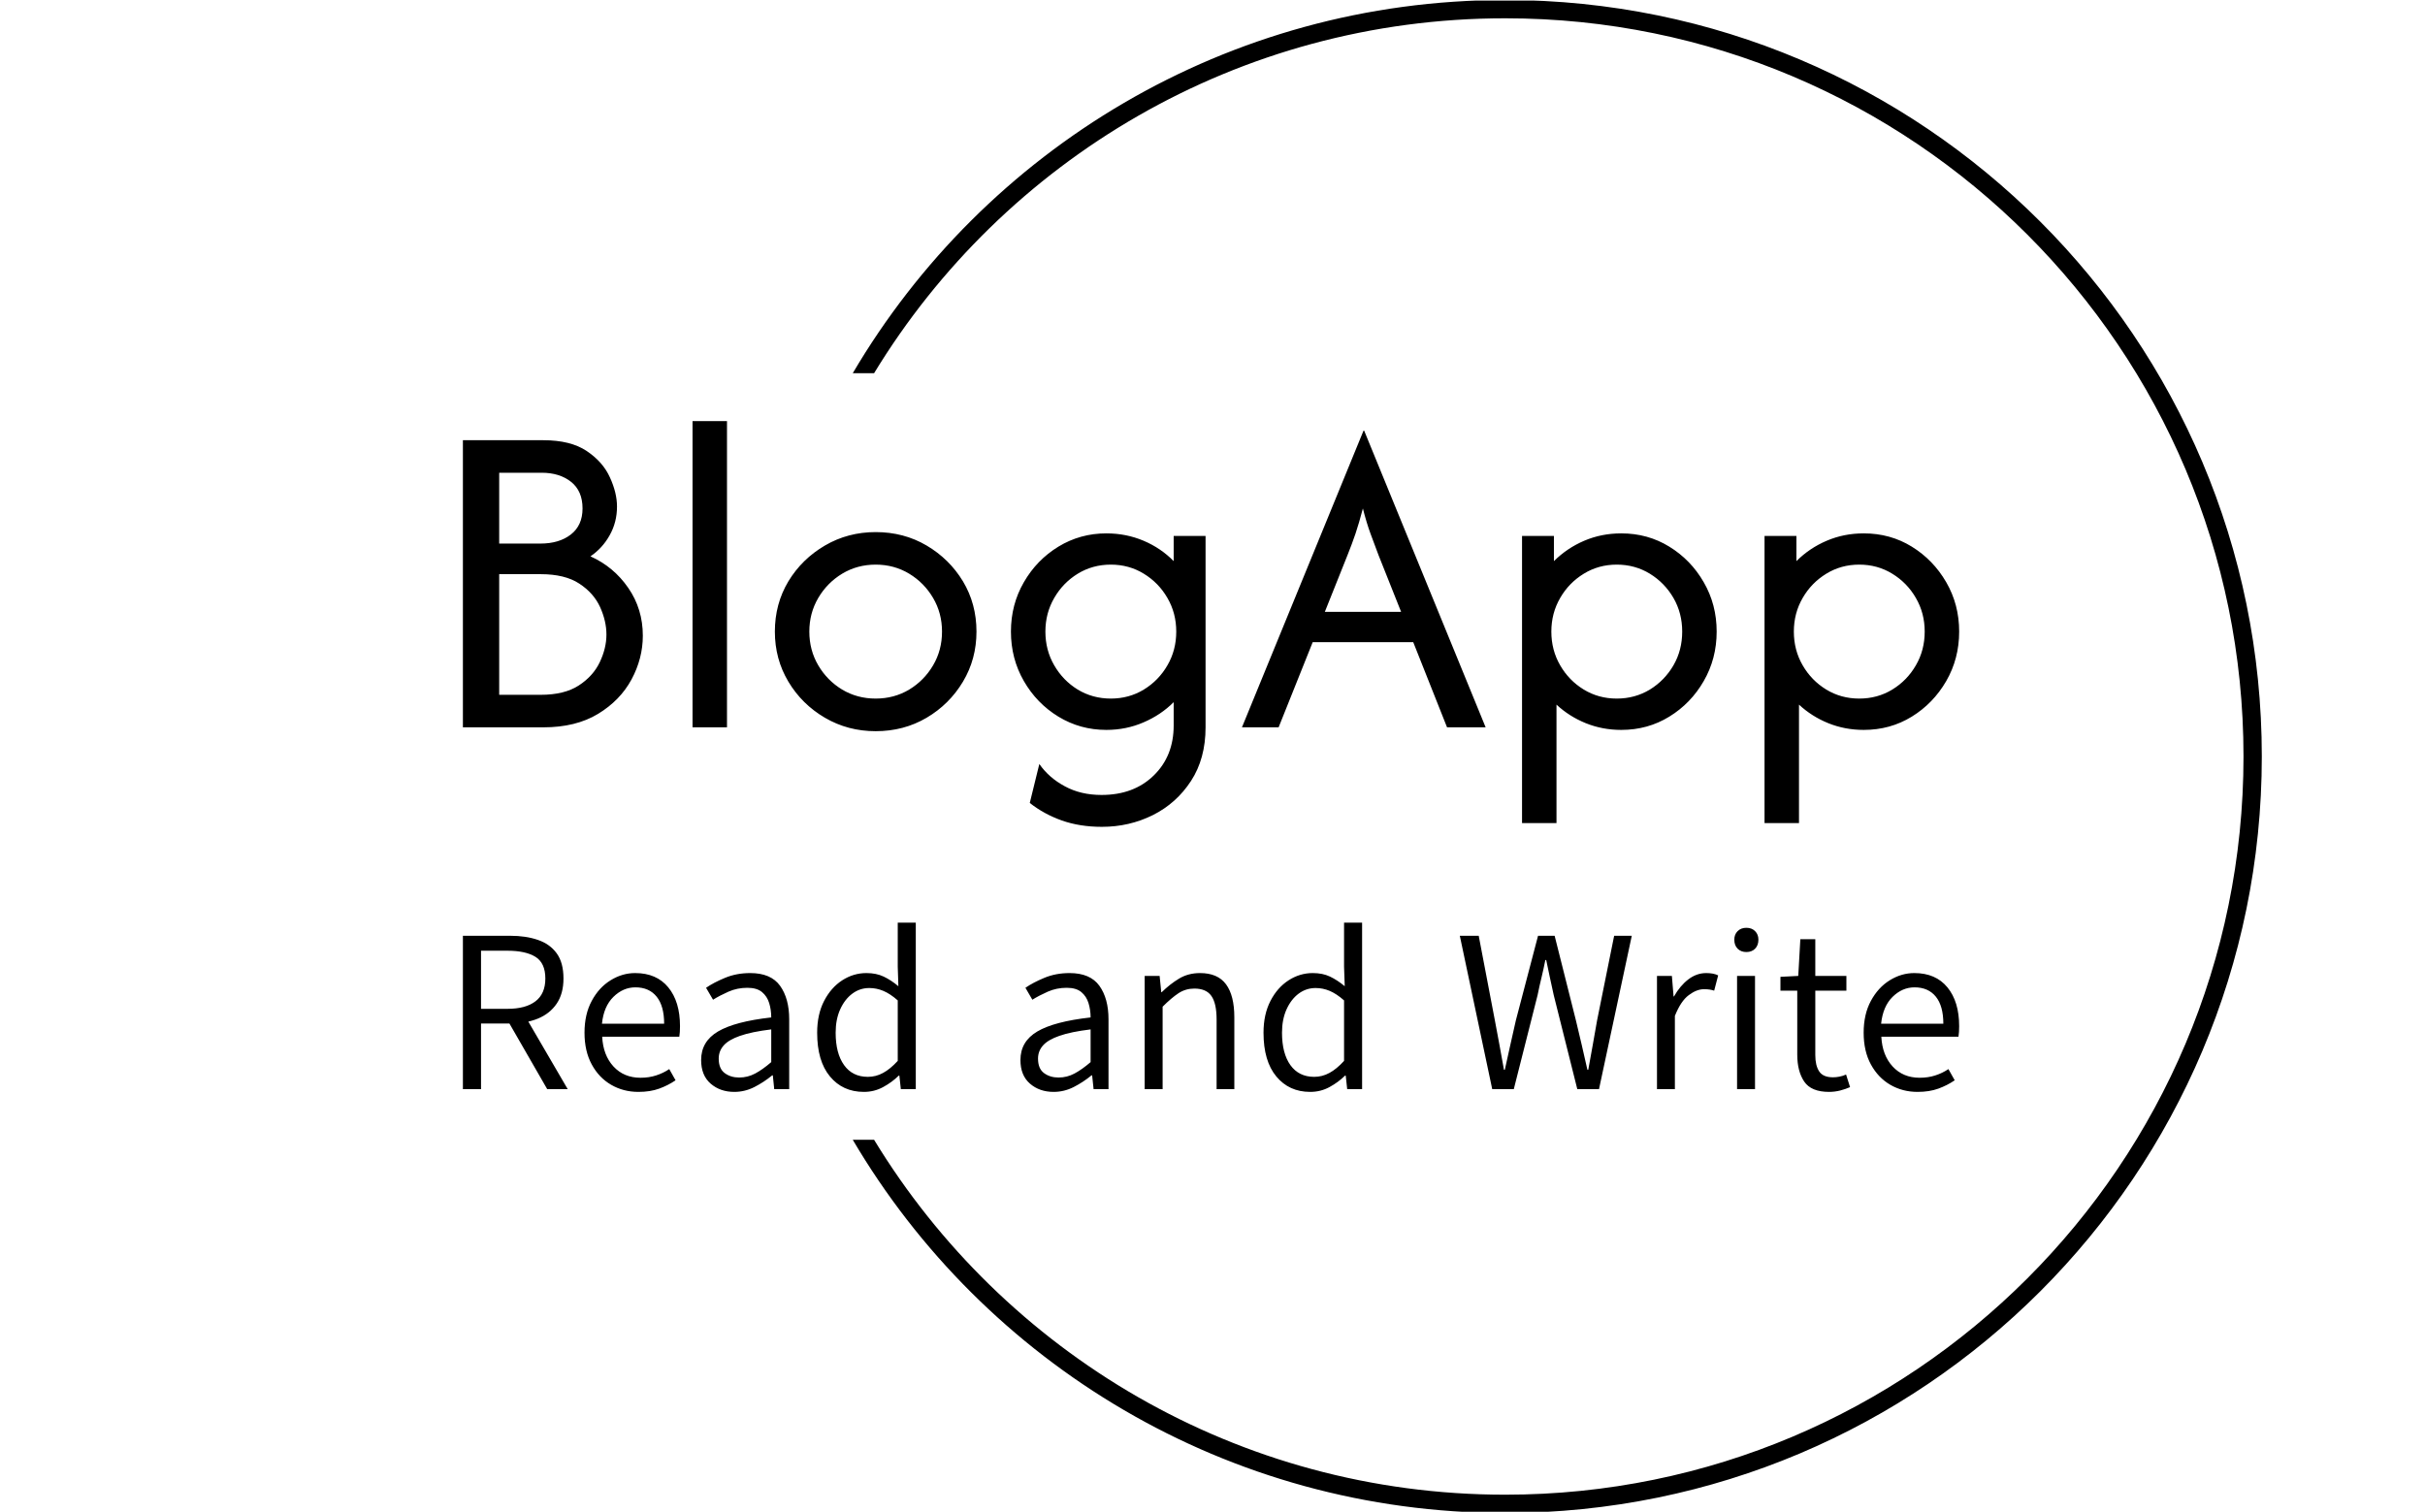 <svg xmlns="http://www.w3.org/2000/svg" version="1.1" xmlns:xlink="http://www.w3.org/1999/xlink" xmlns:svgjs="http://svgjs.dev/svgjs" width="2000" height="1247" viewBox="0 0 2000 1247"><g transform="matrix(1,0,0,1,-1.212,0.505)"><svg viewBox="0 0 396 247" data-background-color="#ffffff" preserveAspectRatio="xMidYMid meet" height="1247" width="2000" xmlns="http://www.w3.org/2000/svg" xmlns:xlink="http://www.w3.org/1999/xlink"><g id="tight-bounds" transform="matrix(1,0,0,1,0.24,-0.1)"><svg viewBox="0 0 395.52 247.2" height="247.2" width="395.52"><g><svg></svg></g><g><svg viewBox="0 0 395.52 247.2" height="247.2" width="395.52"><g transform="matrix(1,0,0,1,75.544,68.801)"><svg viewBox="0 0 244.431 109.599" height="109.599" width="244.431"><g><svg viewBox="0 0 244.431 109.599" height="109.599" width="244.431"><g><svg viewBox="0 0 244.431 109.599" height="109.599" width="244.431"><g><svg viewBox="0 0 244.431 109.599" height="109.599" width="244.431"><g id="textblocktransform"><svg viewBox="0 0 244.431 109.599" height="109.599" width="244.431" id="textblock"><g><svg viewBox="0 0 244.431 66.294" height="66.294" width="244.431"><g transform="matrix(1,0,0,1,0,0)"><svg width="244.431" viewBox="4.38 -33.33 162.83 44.16" height="66.294" data-palette-color="#000000"><path d="M13.13 0L4.38 0 4.38-31.25 13.13-31.25Q16.11-31.25 17.86-30.07 19.62-28.89 20.38-27.2 21.15-25.52 21.15-24.03L21.15-24.03Q21.15-22.33 20.36-20.92 19.58-19.51 18.26-18.61L18.26-18.61Q20.8-17.47 22.38-15.17 23.96-12.88 23.96-9.97L23.96-9.97Q23.96-7.5 22.73-5.21 21.49-2.92 19.08-1.46 16.67 0 13.13 0L13.13 0ZM8.33-16.67L8.33-3.54 12.85-3.54Q15.42-3.54 16.98-4.55 18.54-5.56 19.27-7.08 20-8.61 20-10.1L20-10.1Q20-11.56 19.31-13.09 18.61-14.62 17.05-15.64 15.49-16.67 12.85-16.67L12.85-16.67 8.33-16.67ZM8.33-27.71L8.33-20 12.81-20Q14.86-20 16.13-20.99 17.4-21.98 17.4-23.82L17.4-23.82Q17.4-25.73 16.15-26.72 14.9-27.71 12.95-27.71L12.95-27.71 8.33-27.71ZM33.12 0L29.37 0 29.37-33.33 33.12-33.33 33.12 0ZM49.3 0.42L49.3 0.42Q46.28 0.42 43.78-1.04 41.28-2.5 39.8-4.97 38.33-7.43 38.33-10.42L38.33-10.42Q38.33-13.44 39.8-15.89 41.28-18.33 43.78-19.79 46.28-21.25 49.3-21.25L49.3-21.25Q52.36-21.25 54.84-19.79 57.32-18.33 58.8-15.89 60.27-13.44 60.27-10.42L60.27-10.42Q60.27-7.43 58.8-4.97 57.32-2.5 54.84-1.04 52.36 0.42 49.3 0.42ZM49.3-3.13L49.3-3.13Q51.31-3.13 52.95-4.11 54.58-5.1 55.55-6.75 56.52-8.4 56.52-10.42L56.52-10.42Q56.52-12.43 55.55-14.08 54.58-15.73 52.95-16.72 51.31-17.71 49.3-17.71L49.3-17.71Q47.29-17.71 45.65-16.72 44.02-15.73 43.05-14.08 42.08-12.43 42.08-10.42L42.08-10.42Q42.08-8.4 43.05-6.75 44.02-5.1 45.65-4.11 47.29-3.13 49.3-3.13ZM73.92 10.83L73.92 10.83Q71.52 10.83 69.56 10.14 67.6 9.44 66.07 8.23L66.07 8.23 67.11 3.99Q68.15 5.49 69.89 6.42 71.62 7.36 73.88 7.36L73.88 7.36Q77.39 7.36 79.56 5.24 81.73 3.13 81.73-0.21L81.73-0.21 81.73-2.74Q80.34-1.35 78.45-0.54 76.56 0.28 74.4 0.28L74.4 0.28Q71.56 0.28 69.19-1.16 66.83-2.6 65.43-5.03 64.02-7.47 64.02-10.42L64.02-10.42Q64.02-13.37 65.43-15.8 66.83-18.23 69.19-19.67 71.56-21.11 74.4-21.11L74.4-21.11Q76.56-21.11 78.45-20.31 80.34-19.51 81.73-18.09L81.73-18.09 81.73-20.83 85.2-20.83 85.2 0Q85.2 3.4 83.62 5.83 82.04 8.26 79.47 9.55 76.9 10.83 73.92 10.83ZM74.89-3.13L74.89-3.13Q76.87-3.13 78.48-4.11 80.1-5.1 81.05-6.75 82.01-8.4 82.01-10.42L82.01-10.42Q82.01-12.43 81.05-14.08 80.1-15.73 78.48-16.72 76.87-17.71 74.89-17.71L74.89-17.71Q72.91-17.71 71.29-16.72 69.68-15.73 68.73-14.08 67.77-12.43 67.77-10.42L67.77-10.42Q67.77-8.4 68.73-6.75 69.68-5.1 71.29-4.11 72.91-3.13 74.89-3.13ZM93.15 0L89.16 0 102.39-32.29 102.46-32.29 115.68 0 111.48 0 107.8-9.27 96.86-9.27 93.15 0ZM100.65-18.75L98.18-12.57 106.48-12.57 104.02-18.75Q103.57-19.93 103.15-21.08 102.73-22.22 102.32-23.82L102.32-23.82Q101.9-22.22 101.52-21.09 101.14-19.97 100.65-18.75L100.65-18.75ZM123.39 10.42L119.64 10.42 119.64-20.83 123.11-20.83 123.11-18.09Q124.54-19.51 126.41-20.31 128.29-21.11 130.44-21.11L130.44-21.11Q133.32-21.11 135.66-19.67 138.01-18.23 139.41-15.8 140.82-13.37 140.82-10.42L140.82-10.42Q140.82-7.47 139.41-5.03 138.01-2.6 135.66-1.16 133.32 0.28 130.44 0.28L130.44 0.28Q128.39 0.28 126.58-0.45 124.78-1.18 123.39-2.47L123.39-2.47 123.39 10.42ZM129.95-3.13L129.95-3.13Q131.93-3.13 133.55-4.11 135.16-5.1 136.12-6.75 137.07-8.4 137.07-10.42L137.07-10.42Q137.07-12.43 136.12-14.08 135.16-15.73 133.55-16.72 131.93-17.71 129.95-17.71L129.95-17.71Q127.97-17.71 126.36-16.72 124.74-15.73 123.79-14.08 122.83-12.43 122.83-10.42L122.83-10.42Q122.83-8.4 123.79-6.75 124.74-5.1 126.36-4.11 127.97-3.13 129.95-3.13ZM149.78 10.42L146.03 10.42 146.03-20.83 149.5-20.83 149.5-18.09Q150.92-19.51 152.8-20.31 154.67-21.11 156.83-21.11L156.83-21.11Q159.71-21.11 162.05-19.67 164.39-18.23 165.8-15.8 167.21-13.37 167.21-10.42L167.21-10.42Q167.21-7.47 165.8-5.03 164.39-2.6 162.05-1.16 159.71 0.28 156.83 0.28L156.83 0.28Q154.78 0.28 152.97-0.45 151.17-1.18 149.78-2.47L149.78-2.47 149.78 10.42ZM156.34-3.13L156.34-3.13Q158.32-3.13 159.93-4.11 161.55-5.1 162.5-6.75 163.46-8.4 163.46-10.42L163.46-10.42Q163.46-12.43 162.5-14.08 161.55-15.73 159.93-16.72 158.32-17.71 156.34-17.71L156.34-17.71Q154.36-17.71 152.75-16.72 151.13-15.73 150.18-14.08 149.22-12.43 149.22-10.42L149.22-10.42Q149.22-8.4 150.18-6.75 151.13-5.1 152.75-4.11 154.36-3.13 156.34-3.13Z" opacity="1" transform="matrix(1,0,0,1,0,0)" fill="#000000" class="wordmark-text-0" data-fill-palette-color="primary" id="text-0"></path></svg></g></svg></g><g transform="matrix(1,0,0,1,0,81.944)"><svg viewBox="0 0 244.431 27.655" height="27.655" width="244.431"><g transform="matrix(1,0,0,1,0,0)"><svg width="244.431" viewBox="4.69 -36.74 330.12 37.35" height="27.655" data-palette-color="#000000"><path d="M8.69 0L4.69 0 4.69-33.84 15.14-33.84Q18.58-33.84 21.23-32.93 23.88-32.03 25.38-29.97 26.88-27.91 26.88-24.41L26.88-24.41Q26.88-21.07 25.38-18.86 23.88-16.65 21.23-15.56 18.58-14.48 15.14-14.48L15.14-14.48 8.69-14.48 8.69 0ZM8.69-30.54L8.69-17.72 14.53-17.72Q18.53-17.72 20.7-19.38 22.88-21.04 22.88-24.41L22.88-24.41Q22.88-27.83 20.7-29.19 18.53-30.54 14.53-30.54L14.53-30.54 8.69-30.54ZM27.81 0L23.29 0 14.31-15.6 17.55-17.6 27.81 0ZM43.41 0.61L43.41 0.61Q40.11 0.61 37.41-0.95 34.71-2.51 33.12-5.44 31.52-8.37 31.52-12.45L31.52-12.45Q31.52-16.53 33.12-19.48 34.71-22.44 37.28-24.02 39.84-25.61 42.7-25.61L42.7-25.61Q47.41-25.61 50-22.46 52.59-19.31 52.59-13.89L52.59-13.89Q52.59-12.52 52.44-11.57L52.44-11.57 35.42-11.57Q35.62-7.5 37.91-5 40.21-2.51 43.87-2.51L43.87-2.51Q45.75-2.51 47.31-3.02 48.87-3.52 50.22-4.42L50.22-4.42 51.61-1.95Q49.97-0.83 48-0.11 46.02 0.61 43.41 0.61ZM35.37-14.43L35.37-14.43 49.09-14.43Q49.09-18.36 47.43-20.41 45.77-22.46 42.75-22.46L42.75-22.46Q40.04-22.46 37.9-20.36 35.76-18.26 35.37-14.43ZM64.57 0.61L64.57 0.61Q61.45 0.61 59.35-1.21 57.25-3.03 57.25-6.42L57.25-6.42Q57.25-10.52 60.97-12.72 64.69-14.92 72.72-15.82L72.72-15.82Q72.72-17.48 72.27-18.97 71.82-20.46 70.69-21.41 69.55-22.36 67.45-22.36L67.45-22.36Q65.23-22.36 63.29-21.51 61.35-20.65 59.88-19.73L59.88-19.73 58.34-22.36Q60-23.51 62.53-24.56 65.06-25.61 68.09-25.61L68.09-25.61Q72.65-25.61 74.67-22.8 76.68-20 76.68-15.41L76.68-15.41 76.68 0 73.38 0 73.07-3.03 72.92-3.03Q71.11-1.54 69-0.46 66.89 0.61 64.57 0.61ZM65.64-2.56L65.64-2.56Q67.52-2.56 69.17-3.44 70.82-4.32 72.72-5.96L72.72-5.96 72.72-13.18Q68.4-12.65 65.86-11.77 63.33-10.89 62.23-9.64 61.13-8.4 61.13-6.74L61.13-6.74Q61.13-4.52 62.45-3.54 63.76-2.56 65.64-2.56ZM93.16 0.61L93.16 0.61Q88.49 0.61 85.67-2.8 82.85-6.2 82.85-12.45L82.85-12.45Q82.85-16.5 84.38-19.46 85.91-22.41 88.38-24.01 90.86-25.61 93.72-25.61L93.72-25.61Q95.89-25.61 97.51-24.84 99.14-24.07 100.77-22.71L100.77-22.71 100.63-27 100.63-36.74 104.61-36.74 104.61 0 101.31 0 100.99-2.98 100.85-2.98Q99.36-1.51 97.4-0.45 95.45 0.61 93.16 0.61ZM94.04-2.71L94.04-2.71Q95.82-2.71 97.4-3.58 98.99-4.44 100.63-6.23L100.63-6.23 100.63-19.58Q98.97-21.04 97.45-21.68 95.94-22.31 94.35-22.31L94.35-22.31Q92.28-22.31 90.61-21.07 88.93-19.82 87.93-17.6 86.93-15.38 86.93-12.45L86.93-12.45Q86.93-7.89 88.79-5.3 90.64-2.71 94.04-2.71ZM135.02 0.61L135.02 0.61Q131.9 0.61 129.8-1.21 127.7-3.03 127.7-6.42L127.7-6.42Q127.7-10.52 131.42-12.72 135.14-14.92 143.18-15.82L143.18-15.82Q143.18-17.48 142.72-18.97 142.27-20.46 141.14-21.41 140-22.36 137.9-22.36L137.9-22.36Q135.68-22.36 133.74-21.51 131.8-20.65 130.33-19.73L130.33-19.73 128.8-22.36Q130.46-23.51 132.98-24.56 135.51-25.61 138.54-25.61L138.54-25.61Q143.1-25.61 145.12-22.8 147.13-20 147.13-15.41L147.13-15.41 147.13 0 143.84 0 143.52-3.03 143.37-3.03Q141.56-1.54 139.45-0.46 137.34 0.61 135.02 0.61ZM136.1-2.56L136.1-2.56Q137.98-2.56 139.62-3.44 141.27-4.32 143.18-5.96L143.18-5.96 143.18-13.18Q138.85-12.65 136.32-11.77 133.78-10.89 132.68-9.64 131.58-8.4 131.58-6.74L131.58-6.74Q131.58-4.52 132.9-3.54 134.22-2.56 136.1-2.56ZM159.07 0L155.11 0 155.11-24.98 158.41-24.98 158.77-21.39 158.87-21.39Q160.68-23.17 162.7-24.39 164.73-25.61 167.32-25.61L167.32-25.61Q171.23-25.61 173.06-23.13 174.89-20.65 174.89-15.87L174.89-15.87 174.89 0 170.98 0 170.98-15.36Q170.98-18.92 169.83-20.56 168.69-22.19 166.07-22.19L166.07-22.19Q164.15-22.19 162.58-21.17 161.02-20.14 159.07-18.19L159.07-18.19 159.07 0ZM191.63 0.61L191.63 0.61Q186.97 0.61 184.15-2.8 181.33-6.2 181.33-12.45L181.33-12.45Q181.33-16.5 182.86-19.46 184.38-22.41 186.86-24.01 189.34-25.61 192.19-25.61L192.19-25.61Q194.37-25.61 195.99-24.84 197.61-24.07 199.25-22.71L199.25-22.71 199.1-27 199.1-36.74 203.08-36.74 203.08 0 199.79 0 199.47-2.98 199.32-2.98Q197.83-1.51 195.88-0.45 193.93 0.61 191.63 0.61ZM192.51-2.71L192.51-2.71Q194.29-2.71 195.88-3.58 197.47-4.44 199.1-6.23L199.1-6.23 199.1-19.58Q197.44-21.04 195.93-21.68 194.42-22.31 192.83-22.31L192.83-22.31Q190.75-22.31 189.08-21.07 187.41-19.82 186.41-17.6 185.41-15.38 185.41-12.45L185.41-12.45Q185.41-7.89 187.26-5.3 189.12-2.71 192.51-2.71ZM236.55 0L231.79 0 224.64-33.84 228.81-33.84 232.37-15.19Q232.86-12.45 233.39-9.74 233.91-7.03 234.38-4.27L234.38-4.27 234.57-4.27Q235.16-7.03 235.78-9.74 236.4-12.45 237.01-15.19L237.01-15.19 241.9-33.84 245.56-33.84 250.25-15.19Q250.91-12.48 251.54-9.75 252.17-7.03 252.79-4.27L252.79-4.27 252.98-4.27Q253.49-7.03 253.97-9.75 254.45-12.48 254.93-15.19L254.93-15.19 258.69-33.84 262.58-33.84 255.35 0 250.56 0 245.36-20.75Q244.92-22.78 244.51-24.65 244.09-26.51 243.7-28.49L243.7-28.49 243.51-28.49Q243.12-26.51 242.67-24.65 242.21-22.78 241.8-20.75L241.8-20.75 236.55 0ZM272.09 0L268.14 0 268.14-24.98 271.43-24.98 271.8-20.46 271.9-20.46Q273.22-22.8 275.05-24.21 276.88-25.61 279-25.61L279-25.61Q280.61-25.61 281.64-25.1L281.64-25.1 280.76-21.73Q280.22-21.9 279.75-21.97 279.27-22.05 278.49-22.05L278.49-22.05Q276.9-22.05 275.15-20.74 273.39-19.43 272.09-16.16L272.09-16.16 272.09 0ZM289.77 0L285.81 0 285.81-24.98 289.77-24.98 289.77 0ZM287.86-30.25L287.86-30.25Q286.67-30.25 285.93-30.99 285.2-31.74 285.2-32.98L285.2-32.98Q285.2-34.13 285.93-34.86 286.67-35.6 287.86-35.6L287.86-35.6Q289.06-35.6 289.79-34.86 290.52-34.13 290.52-32.98L290.52-32.98Q290.52-31.74 289.79-30.99 289.06-30.25 287.86-30.25ZM306.1 0.61L306.1 0.61Q302.17 0.61 300.63-1.66 299.09-3.93 299.09-7.62L299.09-7.62 299.09-21.73 295.38-21.73 295.38-24.78 299.31-24.98 299.77-33.08 303.07-33.08 303.07-24.98 309.93-24.98 309.93-21.73 303.07-21.73 303.07-7.52Q303.07-5.2 303.93-3.91 304.78-2.61 306.98-2.61L306.98-2.61Q307.64-2.61 308.37-2.75 309.1-2.88 309.86-3.22L309.86-3.22 310.74-0.44Q309.74 0 308.54 0.31 307.34 0.61 306.1 0.61ZM325.63 0.61L325.63 0.61Q322.33 0.61 319.63-0.95 316.94-2.51 315.34-5.44 313.74-8.37 313.74-12.45L313.74-12.45Q313.74-16.53 315.34-19.48 316.94-22.44 319.5-24.02 322.06-25.61 324.92-25.61L324.92-25.61Q329.63-25.61 332.22-22.46 334.81-19.31 334.81-13.89L334.81-13.89Q334.81-12.52 334.66-11.57L334.66-11.57 317.64-11.57Q317.84-7.5 320.13-5 322.43-2.51 326.09-2.51L326.09-2.51Q327.97-2.51 329.53-3.02 331.1-3.52 332.44-4.42L332.44-4.42 333.83-1.95Q332.19-0.83 330.22-0.11 328.24 0.61 325.63 0.61ZM317.59-14.43L317.59-14.43 331.32-14.43Q331.32-18.36 329.66-20.41 327.99-22.46 324.97-22.46L324.97-22.46Q322.26-22.46 320.12-20.36 317.99-18.26 317.59-14.43Z" opacity="1" transform="matrix(1,0,0,1,0,0)" fill="#000000" class="slogan-text-1" data-fill-palette-color="secondary" id="text-1"></path></svg></g></svg></g></svg></g></svg></g></svg></g></svg></g></svg></g><g><path d="M245.816 0c68.262 0 123.6 55.338 123.6 123.6 0 68.262-55.338 123.6-123.6 123.6-45.408 0-85.097-24.486-106.584-60.975h3.485c21.164 34.768 59.42 57.986 103.099 57.986 66.612 0 120.611-53.999 120.61-120.611 0-66.612-53.999-120.611-120.61-120.611-43.679 0-81.935 23.218-103.099 57.986l-3.485 0c21.486-36.489 61.175-60.975 106.584-60.975z" fill="#000000" stroke="transparent" data-fill-palette-color="tertiary"></path></g></svg></g><defs></defs></svg><rect width="395.52" height="247.2" fill="none" stroke="none" visibility="hidden"></rect></g></svg></g></svg>